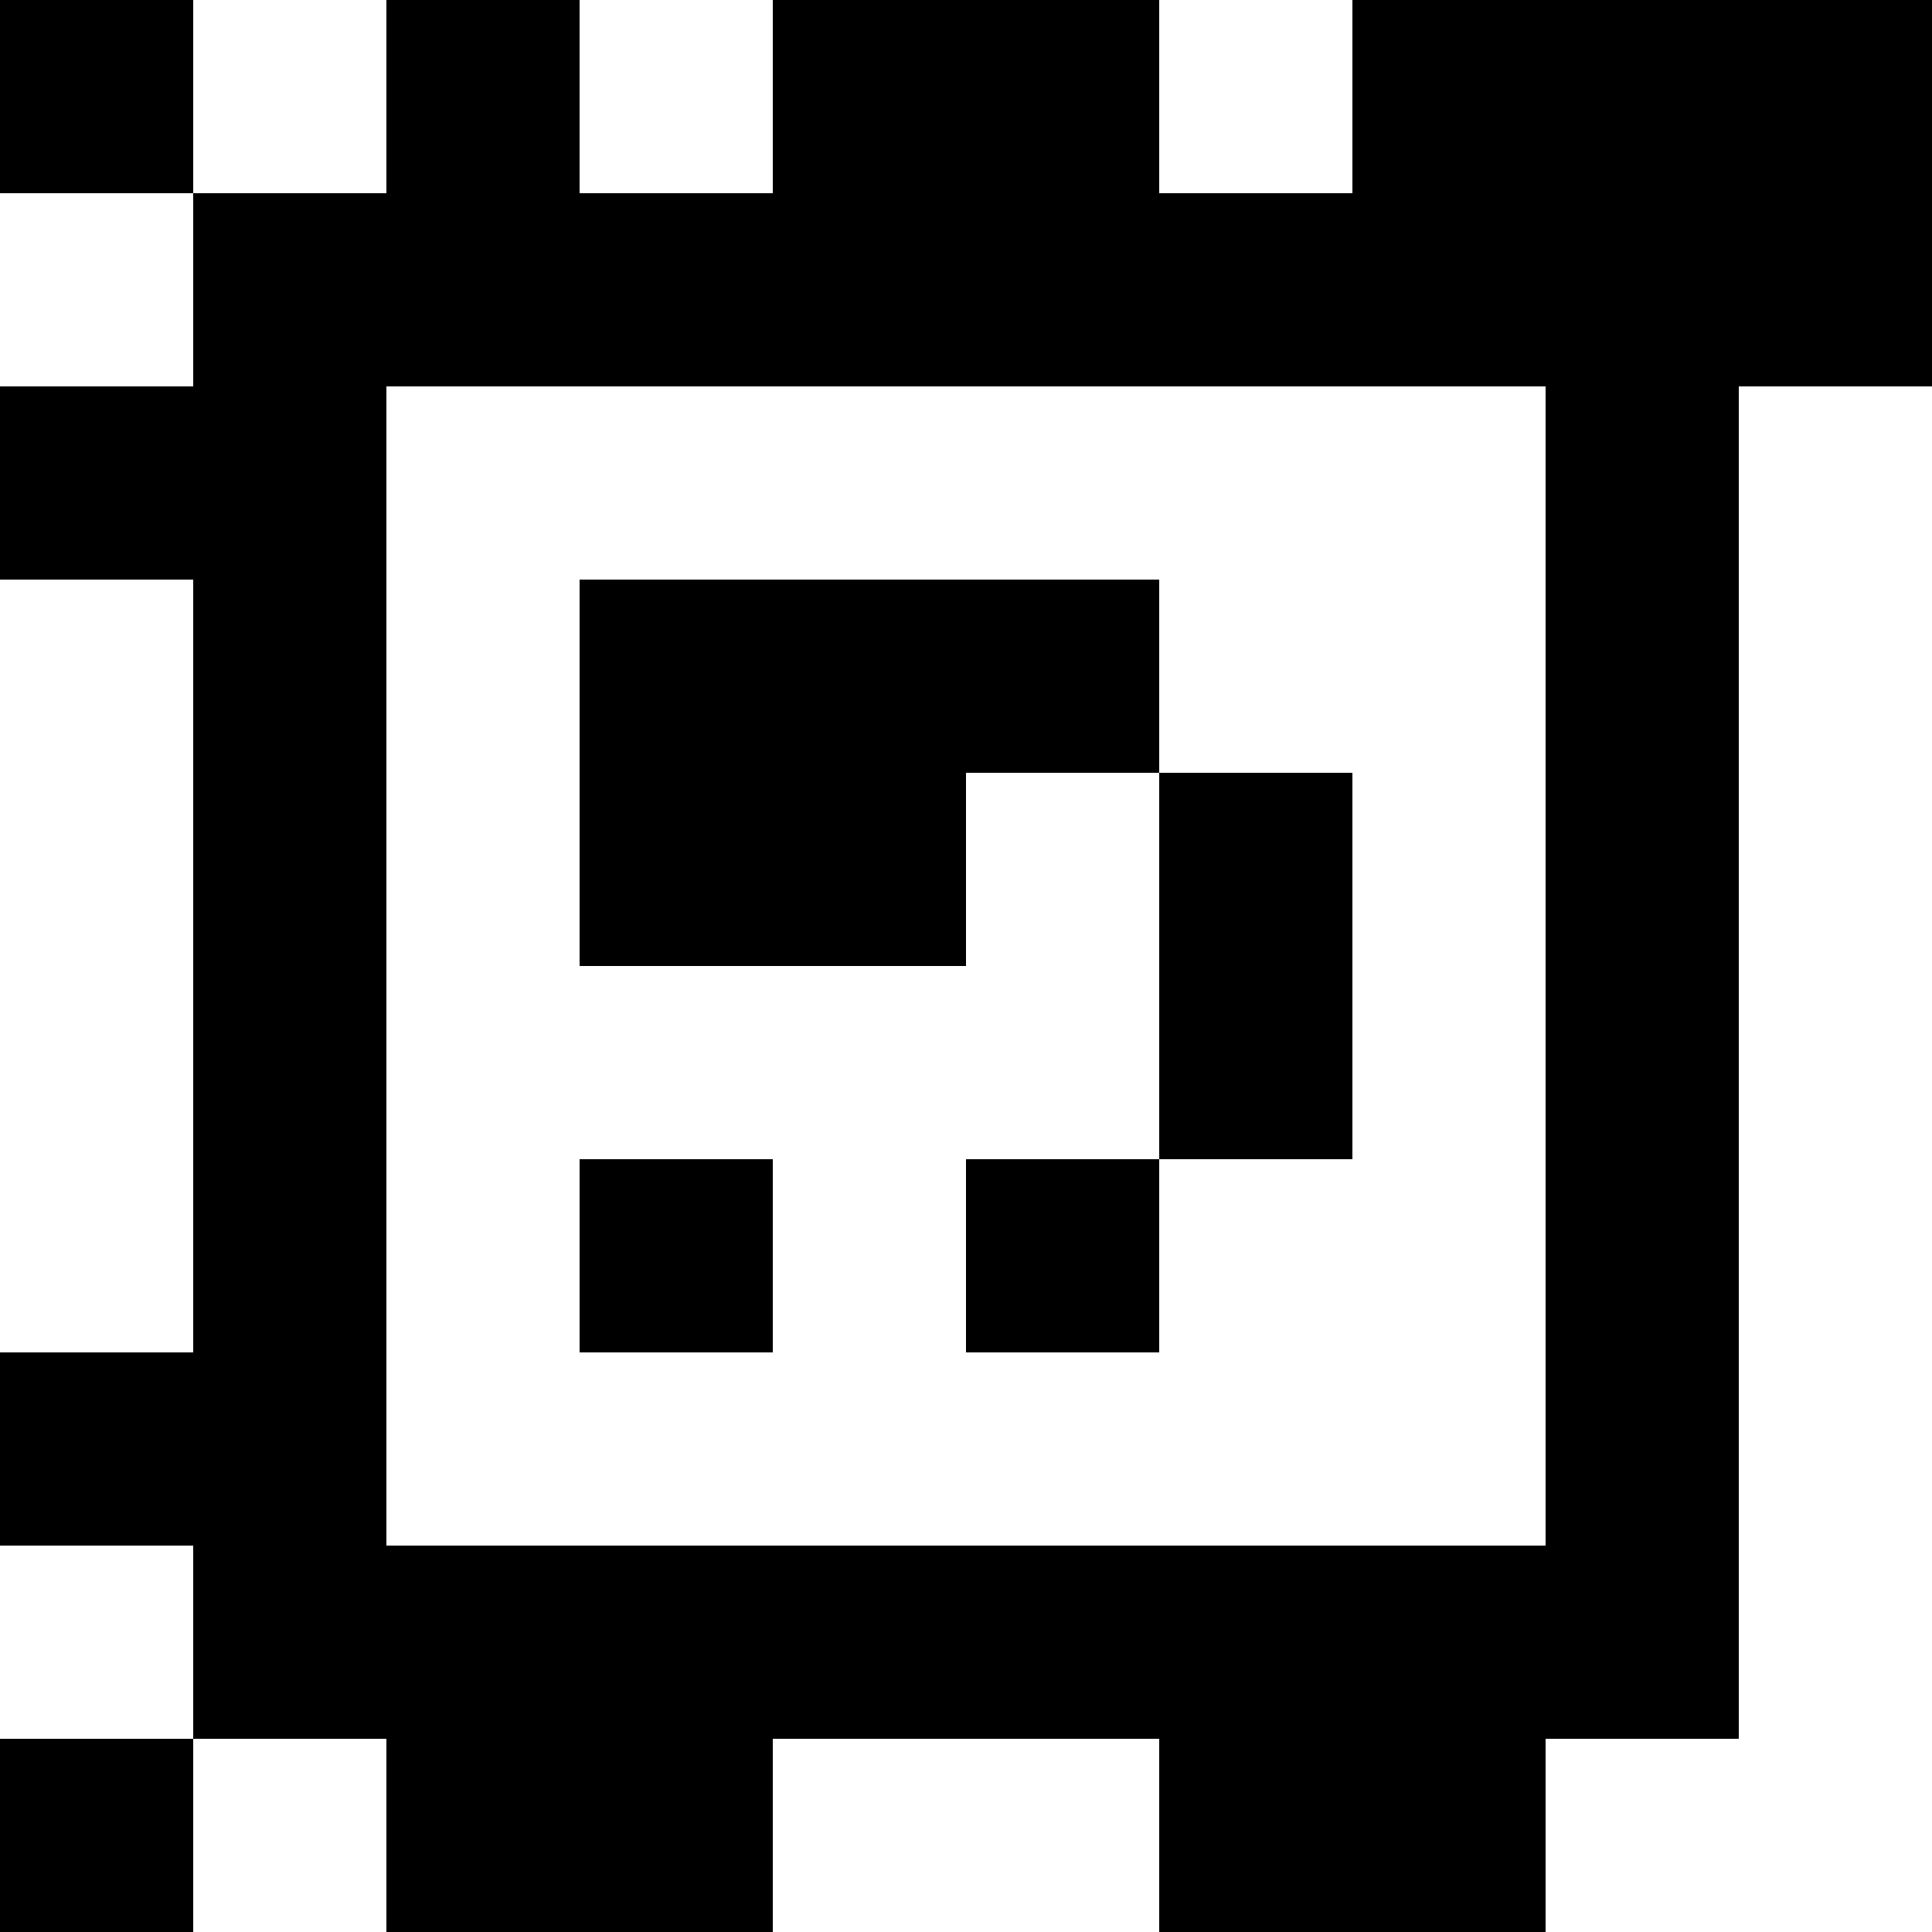 <?xml version="1.0" standalone="yes"?>
<svg xmlns="http://www.w3.org/2000/svg" width="100" height="100">
<rect width="100%" height="100%" fill="#808080" stroke="none"/>
<path style="fill:#000000; stroke:none;" d="M0 0L0 10L10 10L10 20L0 20L0 30L10 30L10 70L0 70L0 80L10 80L10 90L0 90L0 100L10 100L10 90L20 90L20 100L40 100L40 90L60 90L60 100L80 100L80 90L90 90L90 20L100 20L100 0L70 0L70 10L60 10L60 0L40 0L40 10L30 10L30 0L20 0L20 10L10 10L10 0L0 0z"/>
<path style="fill:#ffffff; stroke:none;" d="M10 0L10 10L20 10L20 0L10 0M30 0L30 10L40 10L40 0L30 0M60 0L60 10L70 10L70 0L60 0M0 10L0 20L10 20L10 10L0 10M20 20L20 80L80 80L80 20L20 20M90 20L90 90L80 90L80 100L100 100L100 20L90 20M0 30L0 70L10 70L10 30L0 30z"/>
<path style="fill:#000000; stroke:none;" d="M30 30L30 50L50 50L50 40L60 40L60 60L50 60L50 70L60 70L60 60L70 60L70 40L60 40L60 30L30 30M30 60L30 70L40 70L40 60L30 60z"/>
<path style="fill:#ffffff; stroke:none;" d="M0 80L0 90L10 90L10 80L0 80M10 90L10 100L20 100L20 90L10 90M40 90L40 100L60 100L60 90L40 90z"/>
</svg>
